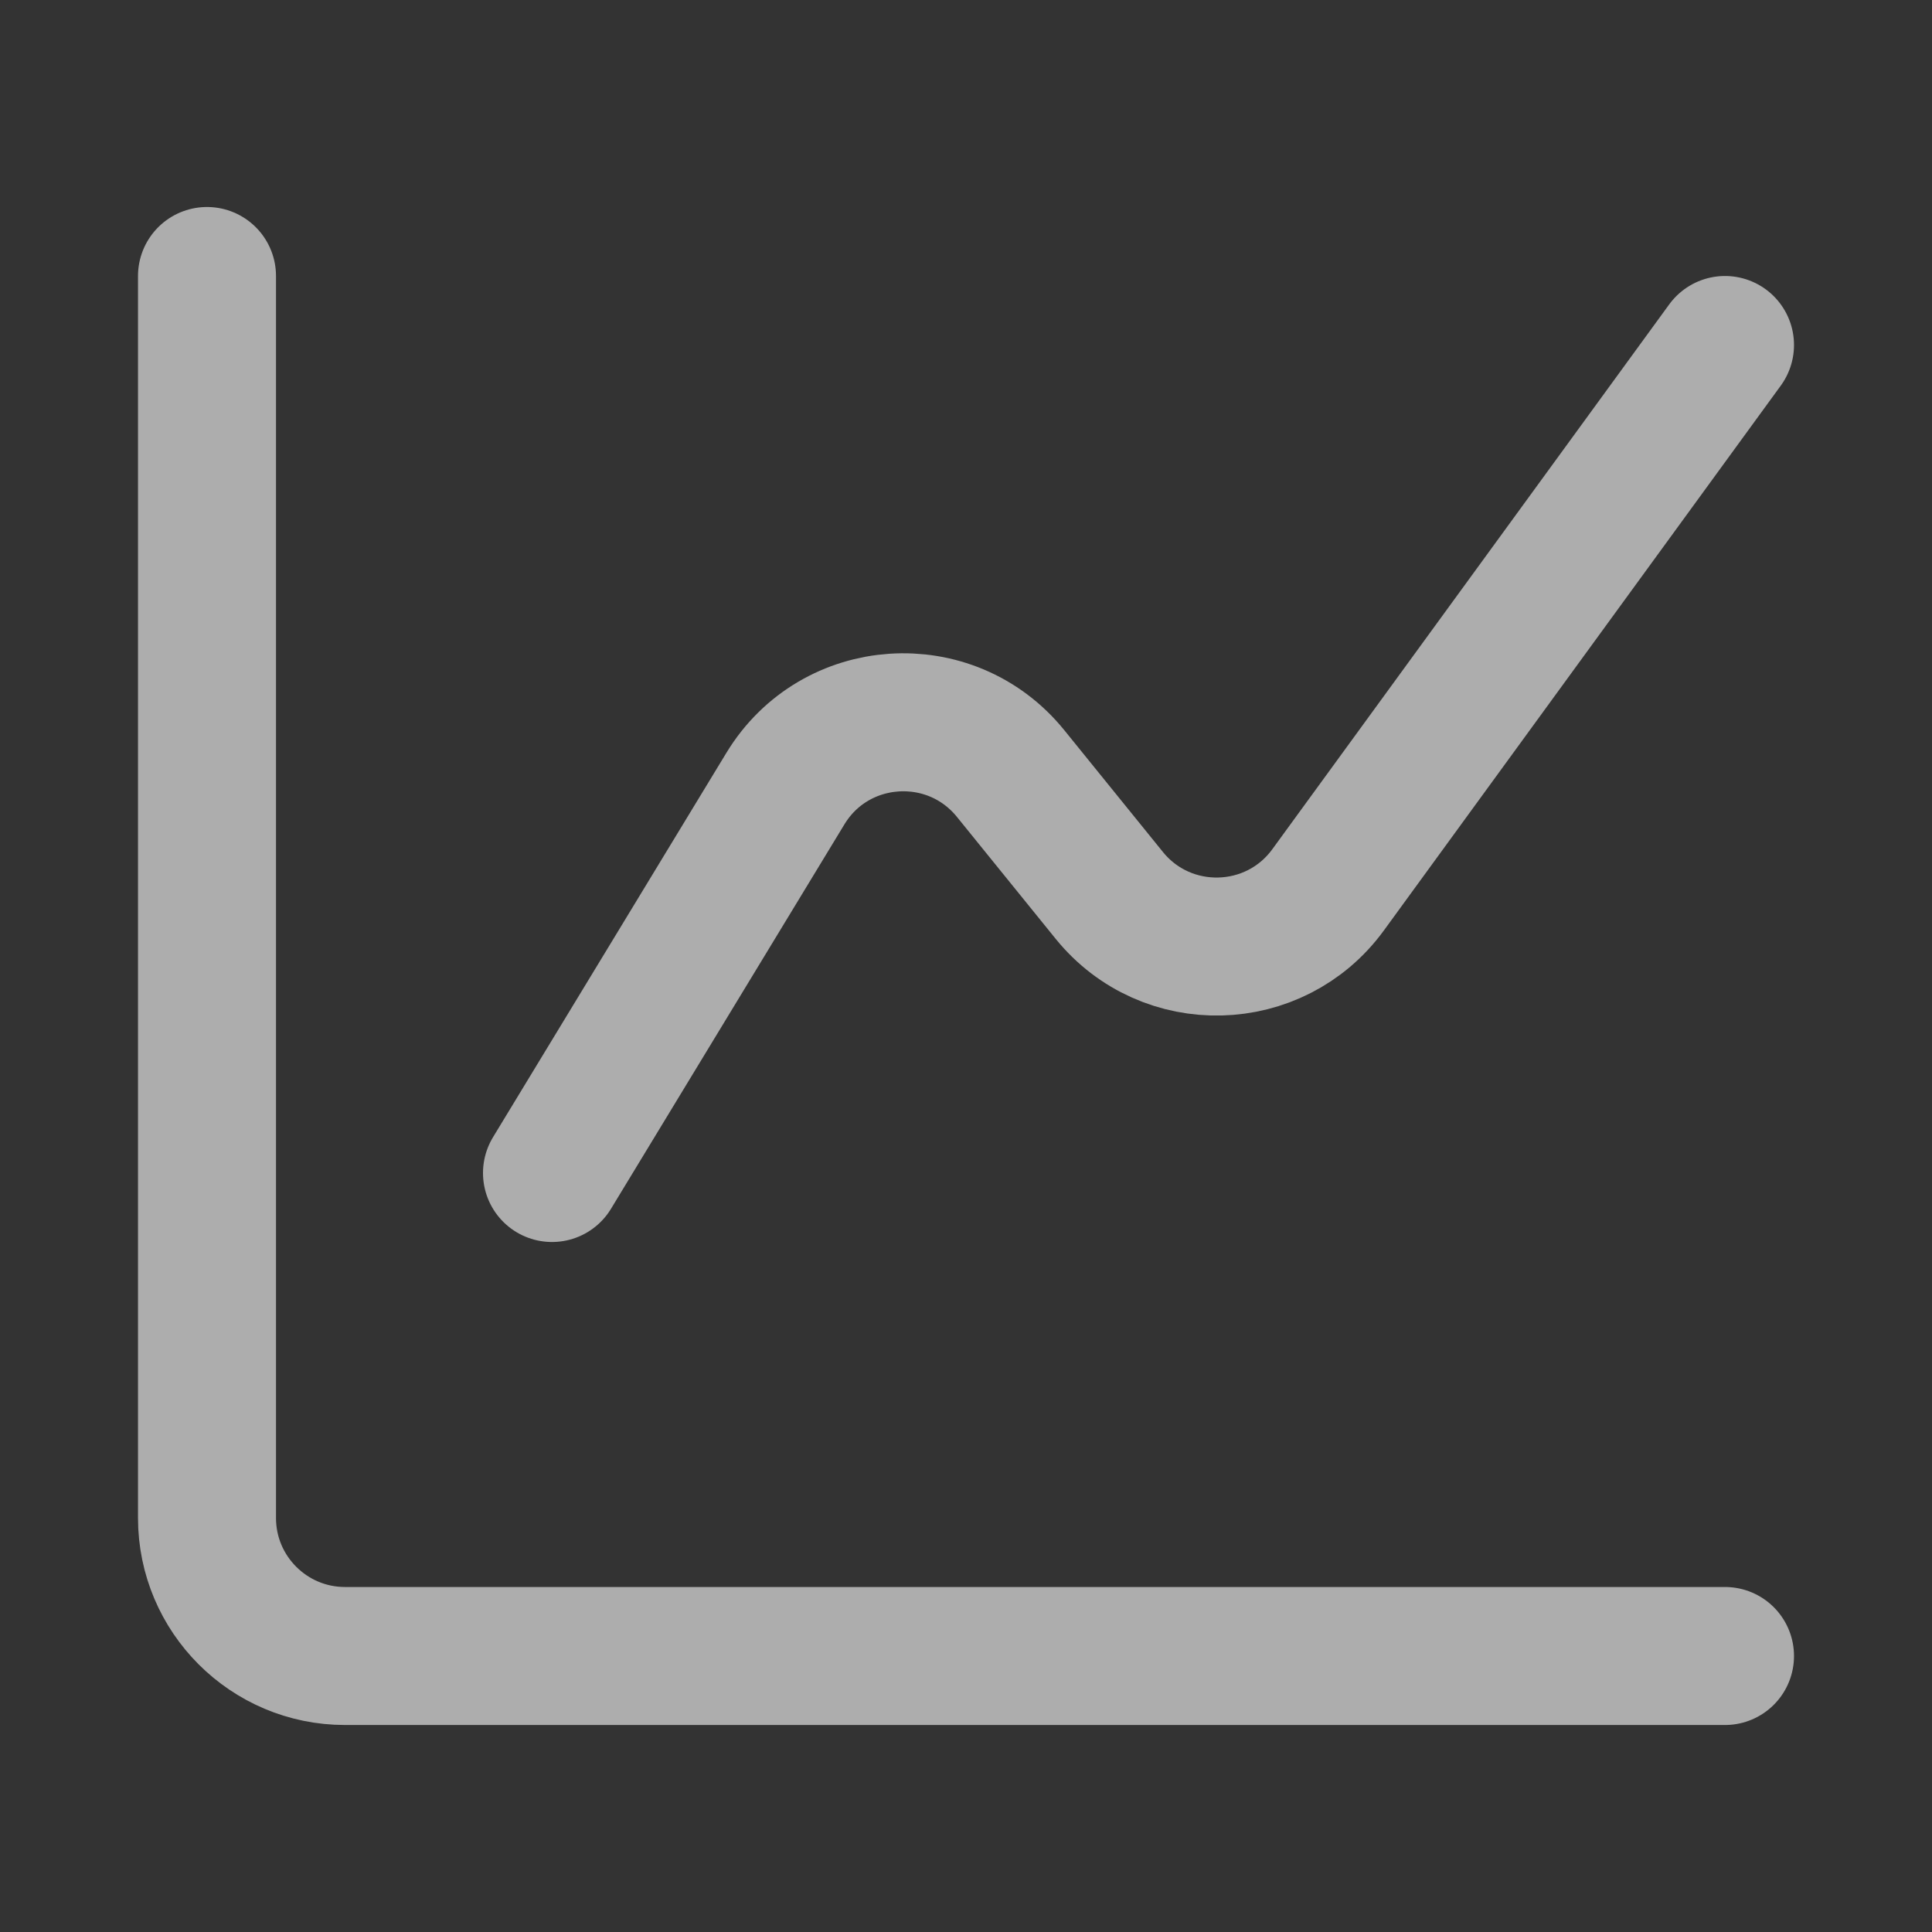 <svg width="14" height="14" viewBox="0 0 14 14" fill="none" xmlns="http://www.w3.org/2000/svg">
<rect x="0" y="0" width="14" height="14" fill="#333333" stroke="none"/>
<path opacity="0.6" d="M1.5 2V11C1.5 11.552 1.948 12 2.5 12H12.5" stroke="white" stroke-linecap="round"/>
<path opacity="0.6" d="M4 8.5L5.691 5.715C6.05 5.123 6.887 5.067 7.323 5.605L8.038 6.488C8.452 6.999 9.237 6.979 9.624 6.448L12.5 2.5" stroke="white" stroke-linecap="round"/>
</svg>
